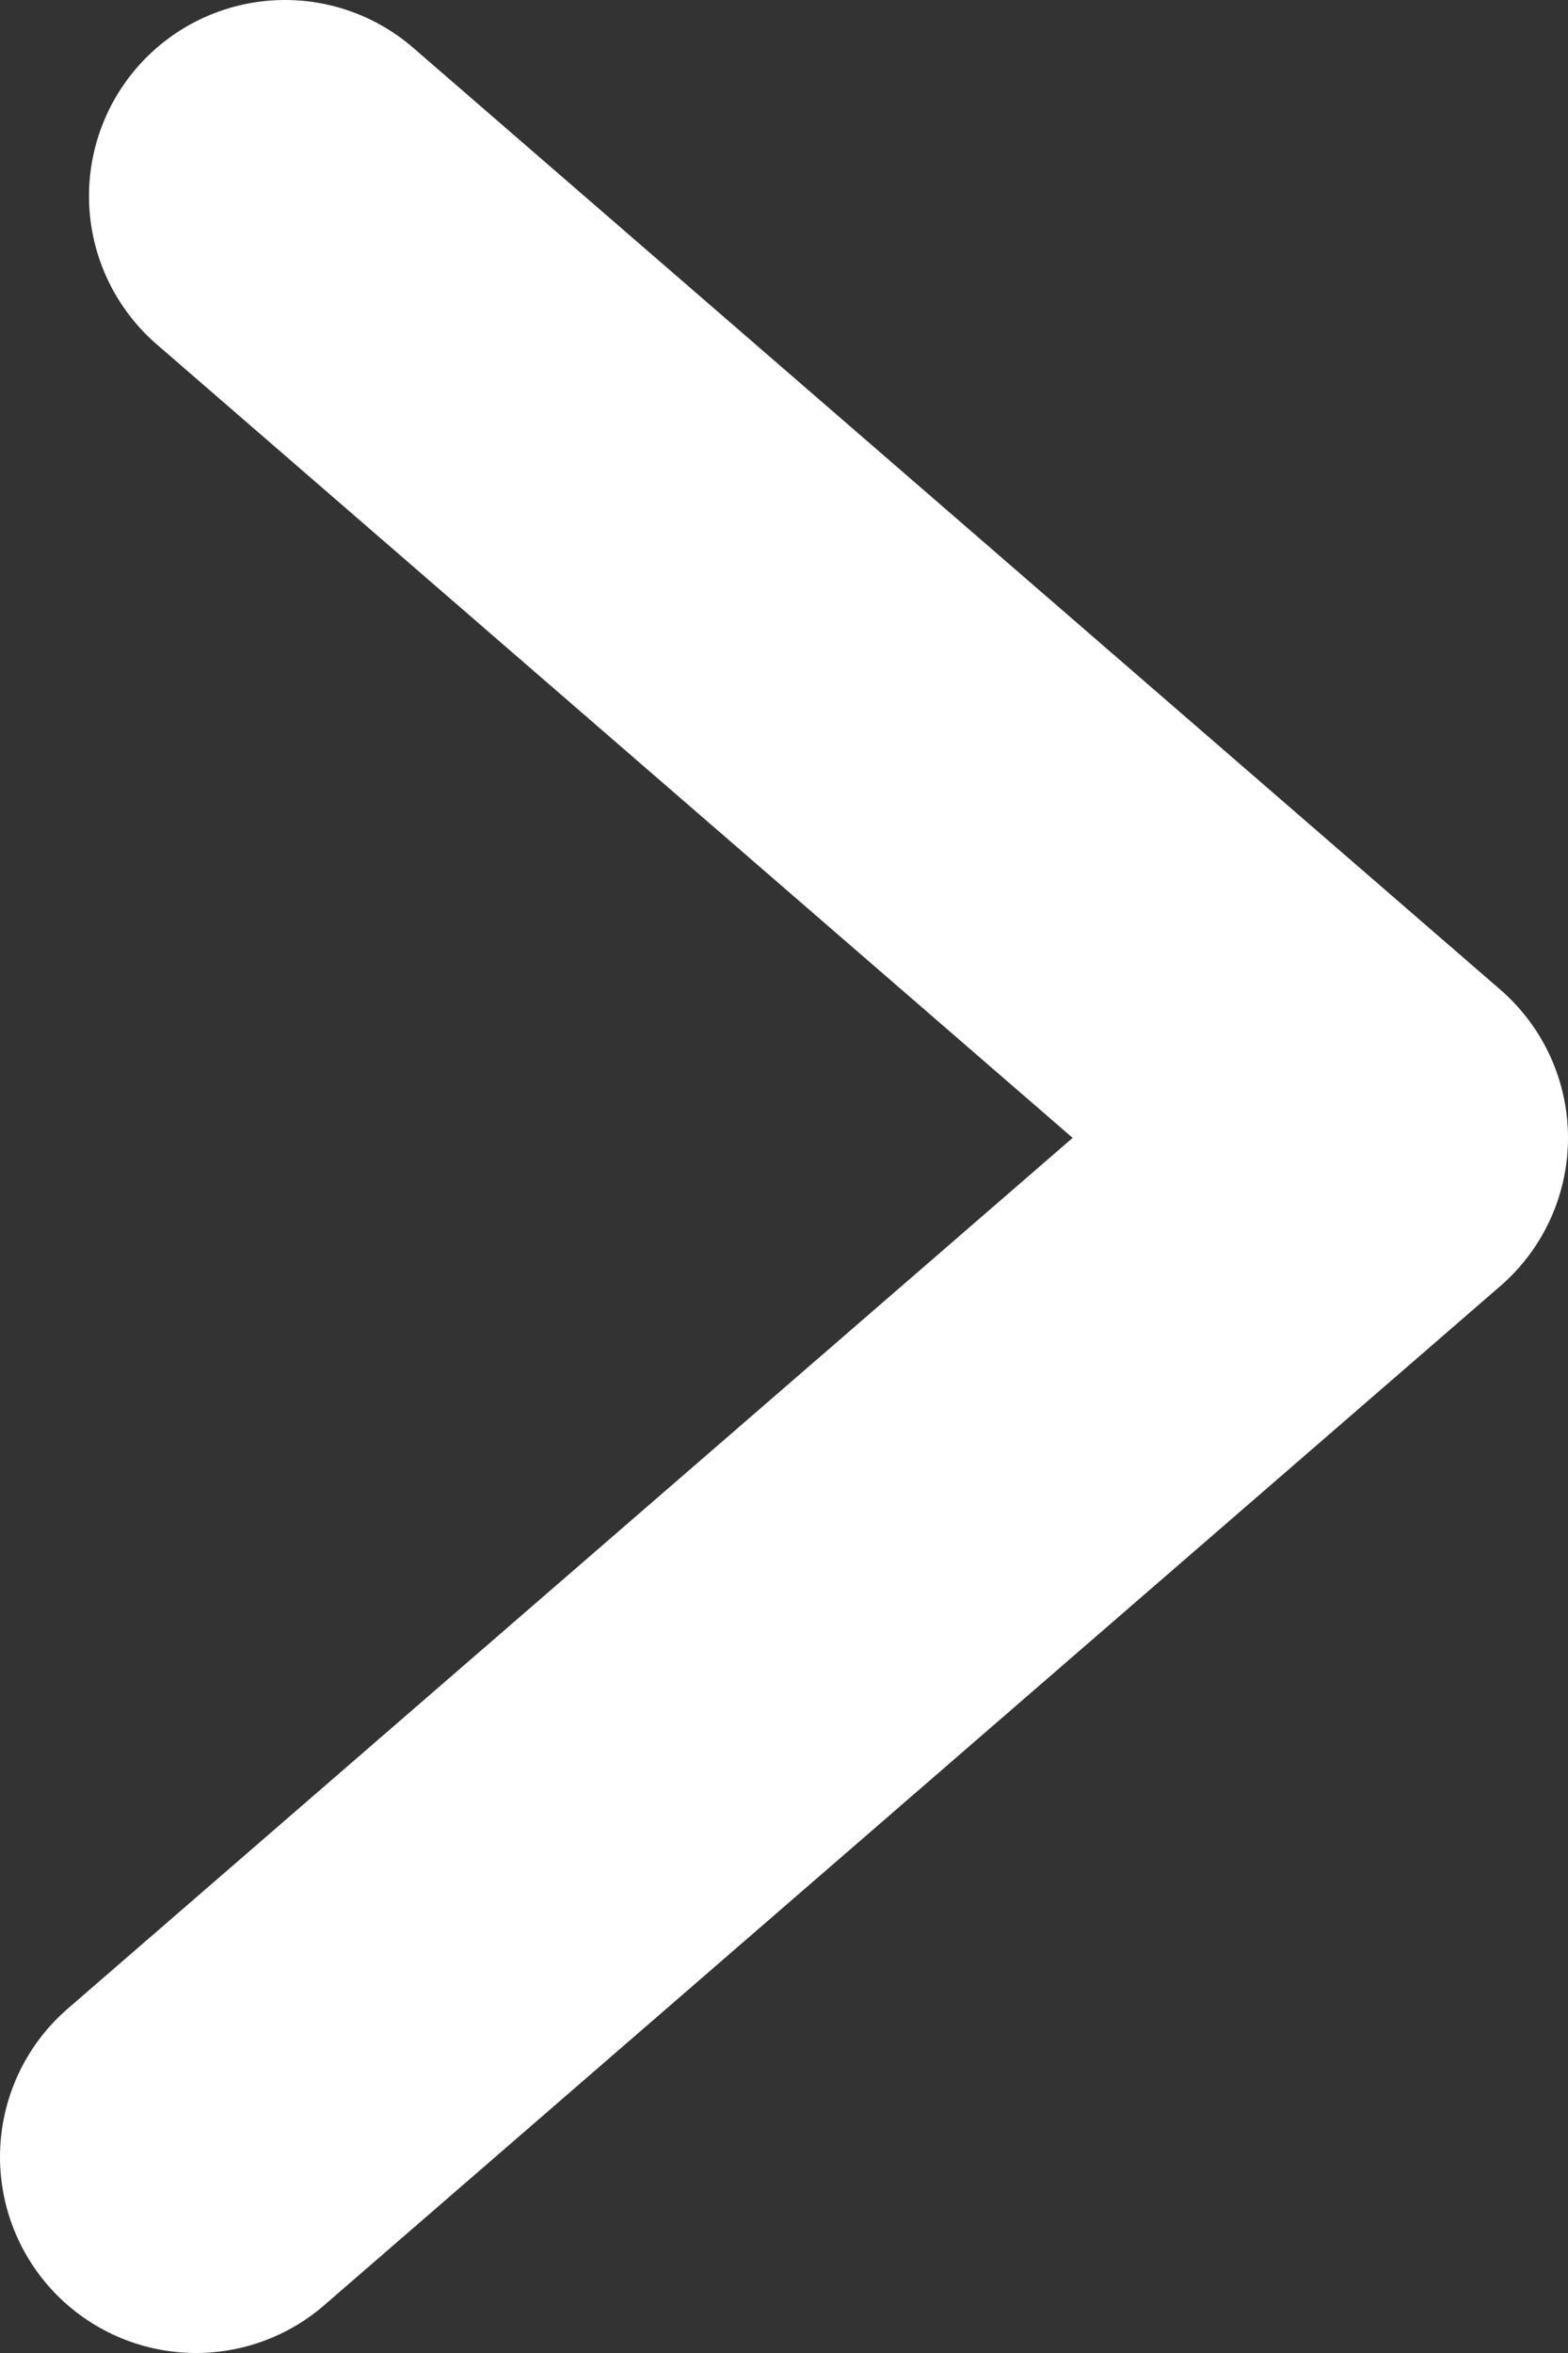 <?xml version="1.0" encoding="UTF-8"?>
<svg width="8px" height="12px" viewBox="0 0 8 12" version="1.1" xmlns="http://www.w3.org/2000/svg" xmlns:xlink="http://www.w3.org/1999/xlink">
    <rect x="0" y="0" width="8" height="12" fill="#333333" stroke="none"/>
    <!-- Generator: Sketch 64 (93537) - https://sketch.com -->
    <title>arrow</title>
    <desc>Created with Sketch.</desc>
    <g id="landingpage" stroke="none" stroke-width="1" fill="none" fill-rule="evenodd" stroke-linecap="round" stroke-linejoin="round">
        <g id="landingpage-bulletin-v2-copy" transform="translate(-668, -518)" stroke="#FFFFFF" stroke-width="2">
            <g id="hero" transform="translate(150, 142)">
                <g id="cta-primary" transform="translate(293, 344)">
                    <polyline id="arrow" points="226.454 33 232 37.803 226 43"></polyline>
                </g>
            </g>
        </g>
    </g>
</svg>